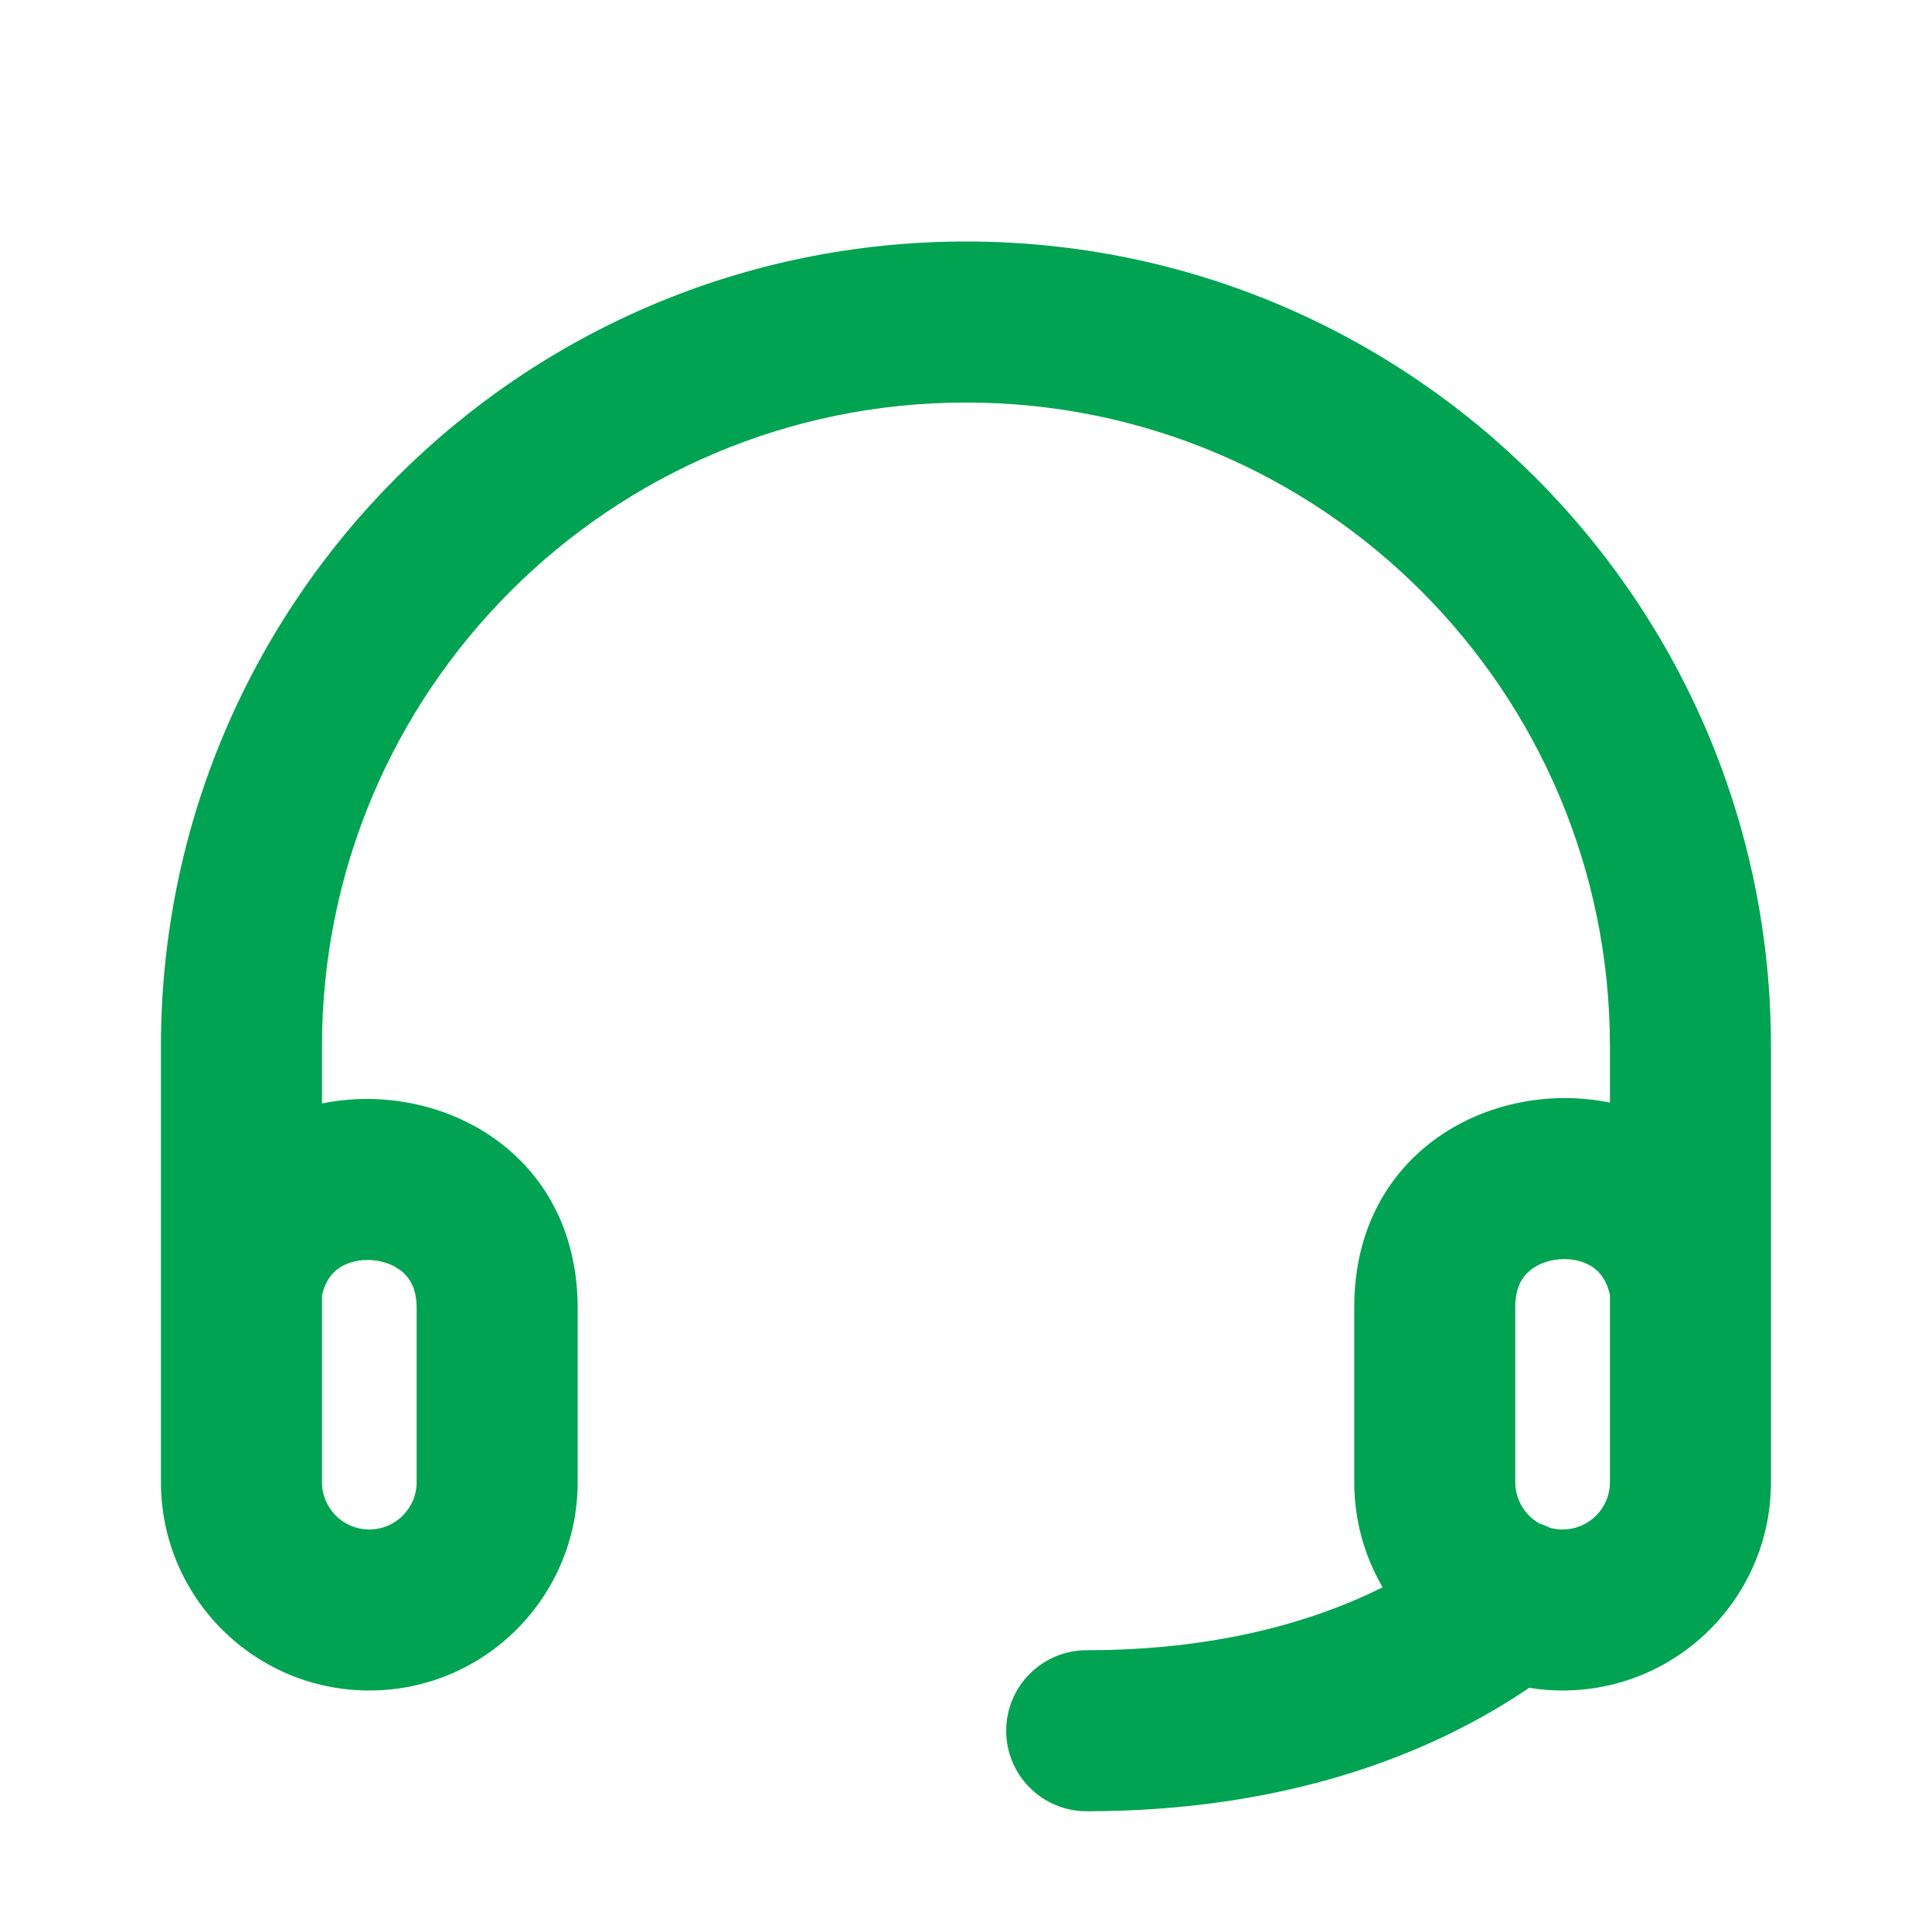 <svg width="20" height="20" viewBox="0 0 20 20" fill="none" xmlns="http://www.w3.org/2000/svg">
<path fill-rule="evenodd" clip-rule="evenodd" d="M9.999 2.5C5.397 2.5 1.666 6.231 1.666 10.833V13.32C1.666 13.33 1.666 13.339 1.666 13.349V15.343C1.666 16.534 2.632 17.5 3.823 17.5C5.014 17.5 5.98 16.534 5.98 15.343V13.542C5.98 11.924 4.551 11.175 3.333 11.423V10.833C3.333 7.151 6.318 4.167 9.999 4.167C13.681 4.167 16.666 7.151 16.666 10.833V11.414C15.448 11.165 14.019 11.913 14.019 13.532V15.343C14.019 15.74 14.126 16.112 14.313 16.432C13.576 16.798 12.569 17.083 11.249 17.083C10.789 17.083 10.416 17.456 10.416 17.917C10.416 18.377 10.789 18.75 11.249 18.75C13.286 18.75 14.796 18.175 15.83 17.472C15.943 17.491 16.058 17.5 16.176 17.5C17.367 17.5 18.333 16.534 18.333 15.343V13.348C18.333 13.339 18.333 13.33 18.333 13.321V10.833C18.333 6.231 14.602 2.5 9.999 2.5ZM16.043 15.815C16.085 15.827 16.13 15.833 16.176 15.833C16.447 15.833 16.666 15.614 16.666 15.343V13.407C16.632 13.25 16.561 13.17 16.496 13.123C16.412 13.063 16.288 13.025 16.146 13.036C16.005 13.047 15.887 13.102 15.813 13.175C15.75 13.236 15.686 13.339 15.686 13.532V15.343C15.686 15.526 15.786 15.685 15.934 15.77C15.971 15.782 16.008 15.797 16.043 15.815ZM3.333 15.343V13.411C3.368 13.256 3.439 13.177 3.504 13.131C3.588 13.071 3.713 13.034 3.854 13.045C3.995 13.056 4.112 13.112 4.186 13.185C4.249 13.247 4.313 13.349 4.313 13.542V15.343C4.313 15.614 4.094 15.833 3.823 15.833C3.552 15.833 3.333 15.614 3.333 15.343Z" fill="#00A351"/>
</svg>
